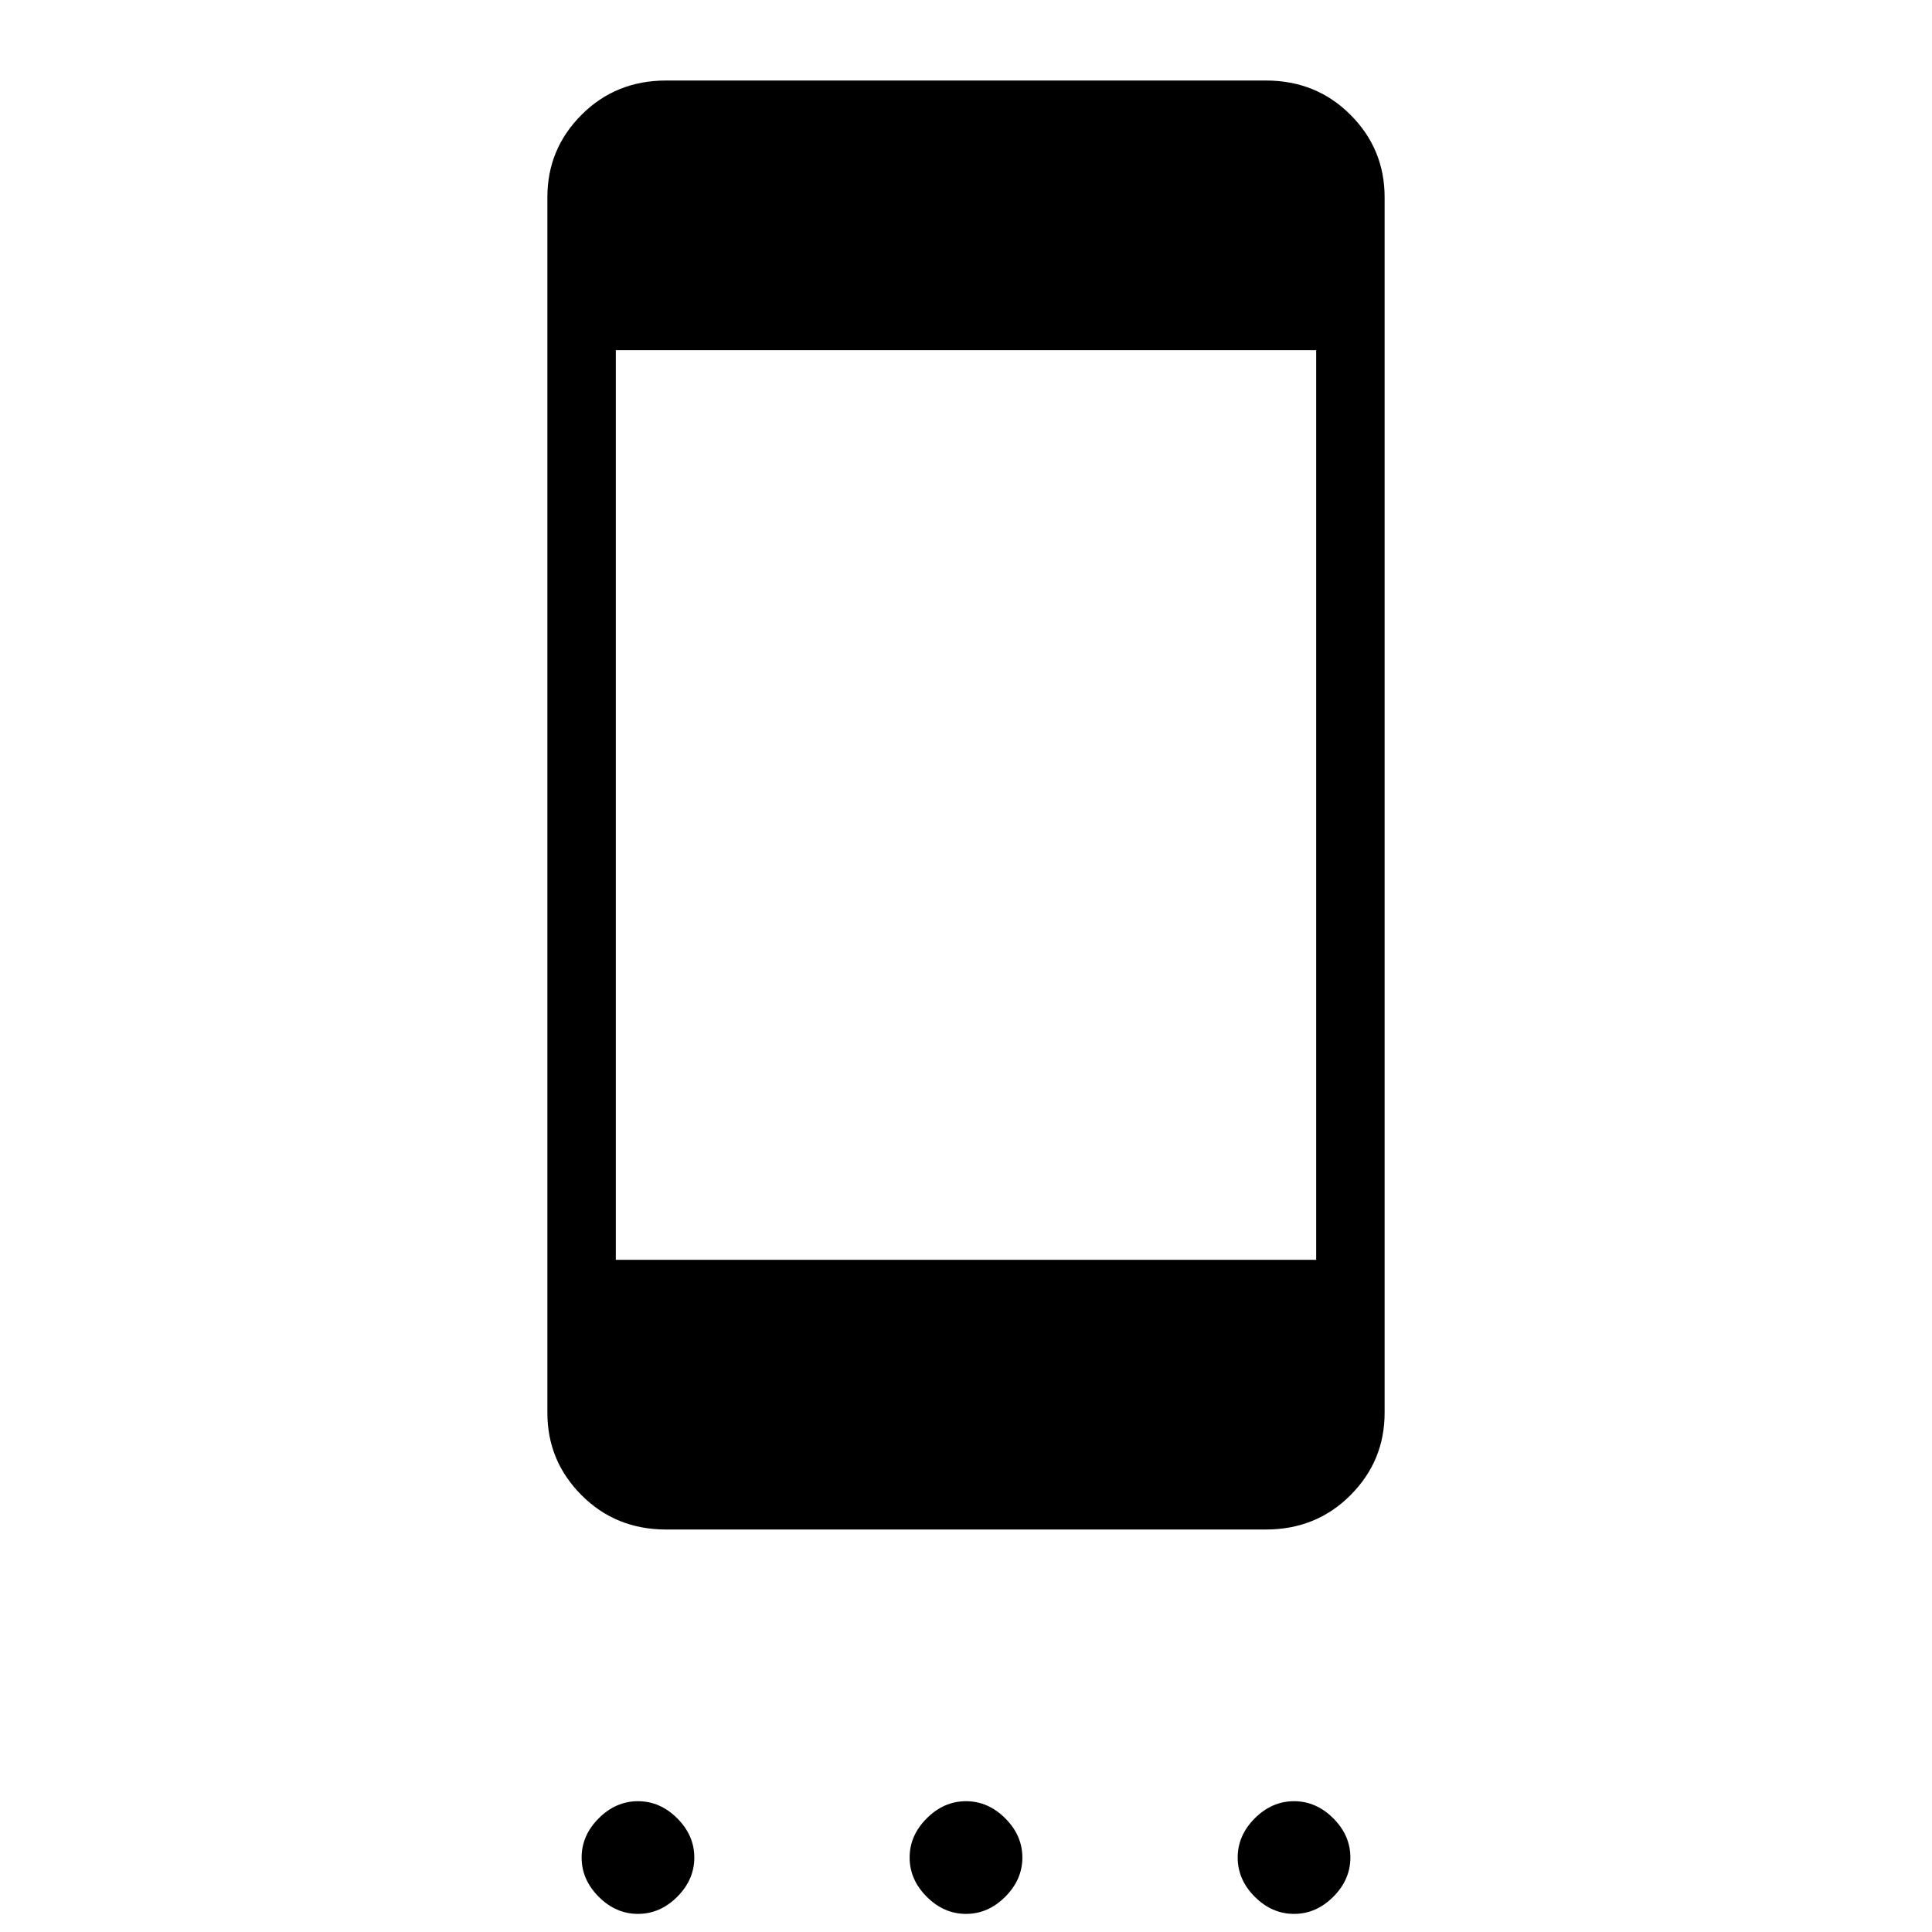<svg xmlns="http://www.w3.org/2000/svg" height="40" width="40"><path d="M27.25 26.083V7.25h-14.5v18.833ZM13.208 39.625q-.458 0-.812-.354-.354-.354-.354-.813 0-.458.354-.812.354-.354.812-.354.459 0 .813.354.354.354.354.812 0 .459-.354.813-.354.354-.813.354Zm6.792 0q-.458 0-.812-.354-.355-.354-.355-.813 0-.458.355-.812.354-.354.812-.354.458 0 .812.354.355.354.355.812 0 .459-.355.813-.354.354-.812.354Zm6.792 0q-.459 0-.813-.354-.354-.354-.354-.813 0-.458.354-.812.354-.354.813-.354.458 0 .812.354.354.354.354.812 0 .459-.354.813-.354.354-.812.354Zm-.584-37.958q1.042 0 1.75.708.709.708.709 1.708V29.25q0 1-.709 1.708-.708.709-1.75.709H13.792q-1.042 0-1.75-.709-.709-.708-.709-1.708V4.083q0-1 .709-1.708.708-.708 1.75-.708Z"/></svg>